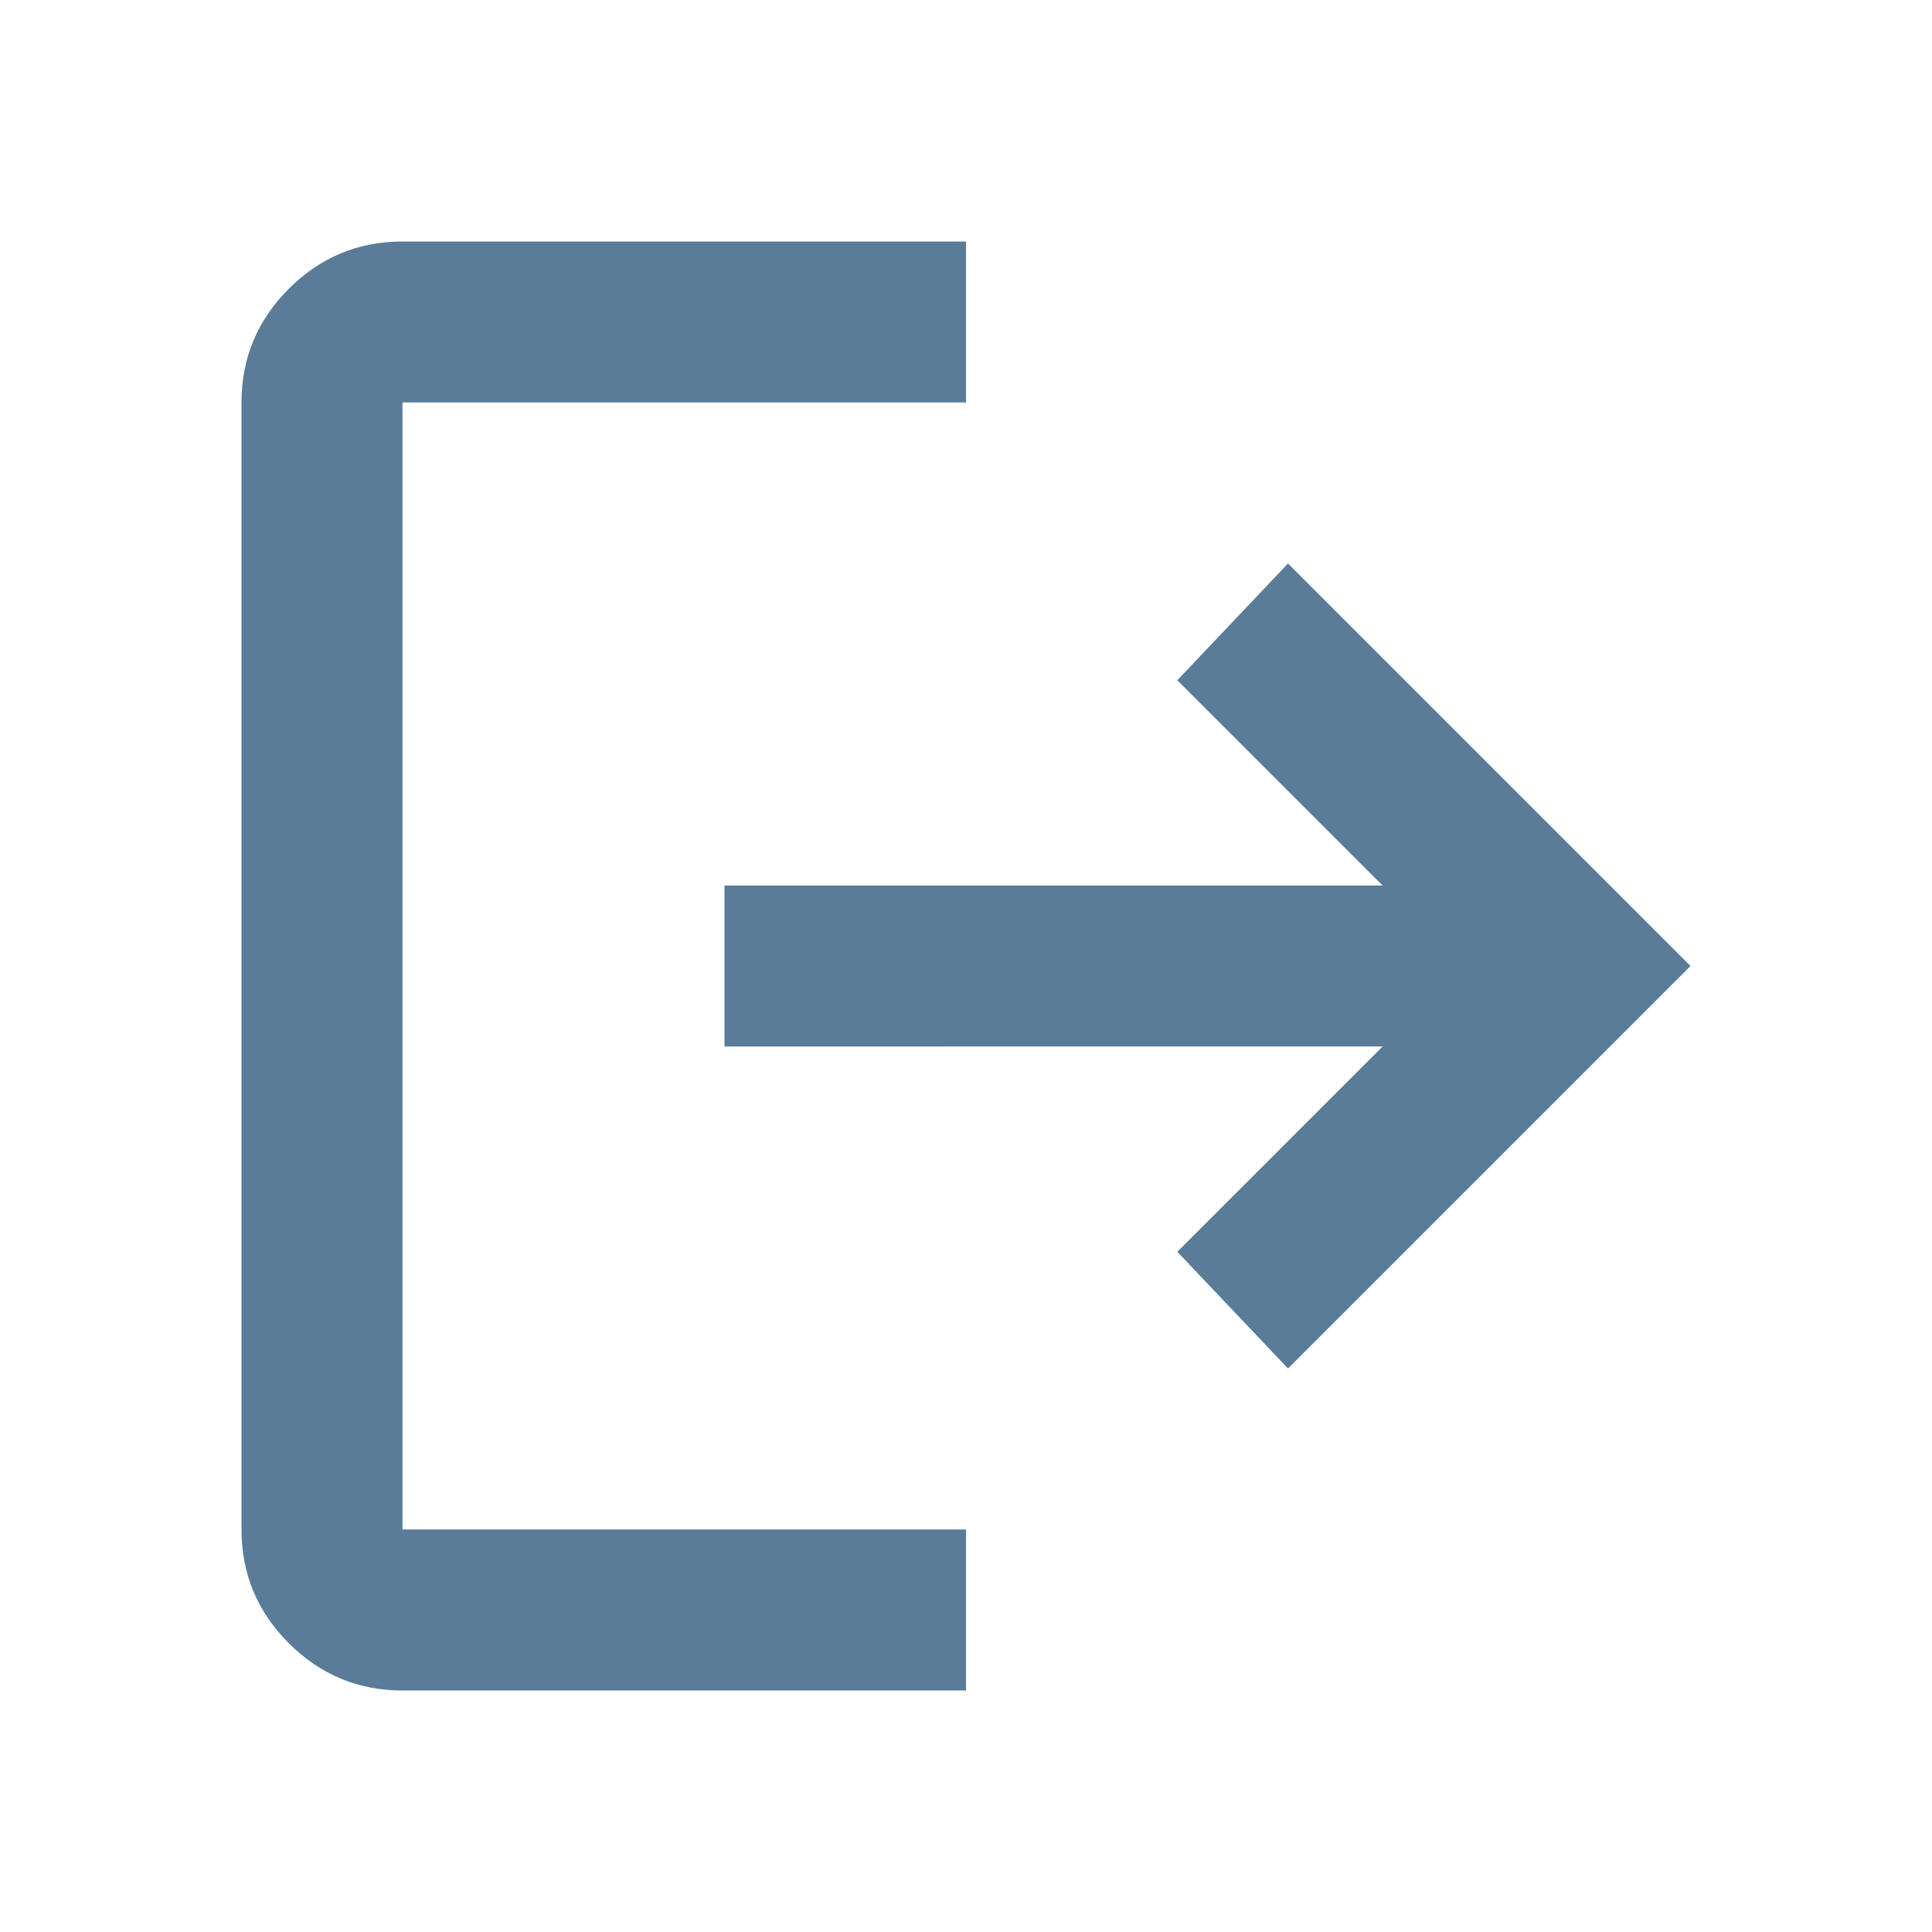 <svg xmlns="http://www.w3.org/2000/svg" height="24px" viewBox="0 -960 960 960" width="24px" fill="#5a7c99"><path d="M200-120q-33 0-56.5-23.5T120-200v-560q0-33 23.5-56.5T200-840h280v80H200v560h280v80H200Zm440-160-55-58 102-102H360v-80h327L585-622l55-58 200 200-200 200Z"/></svg>